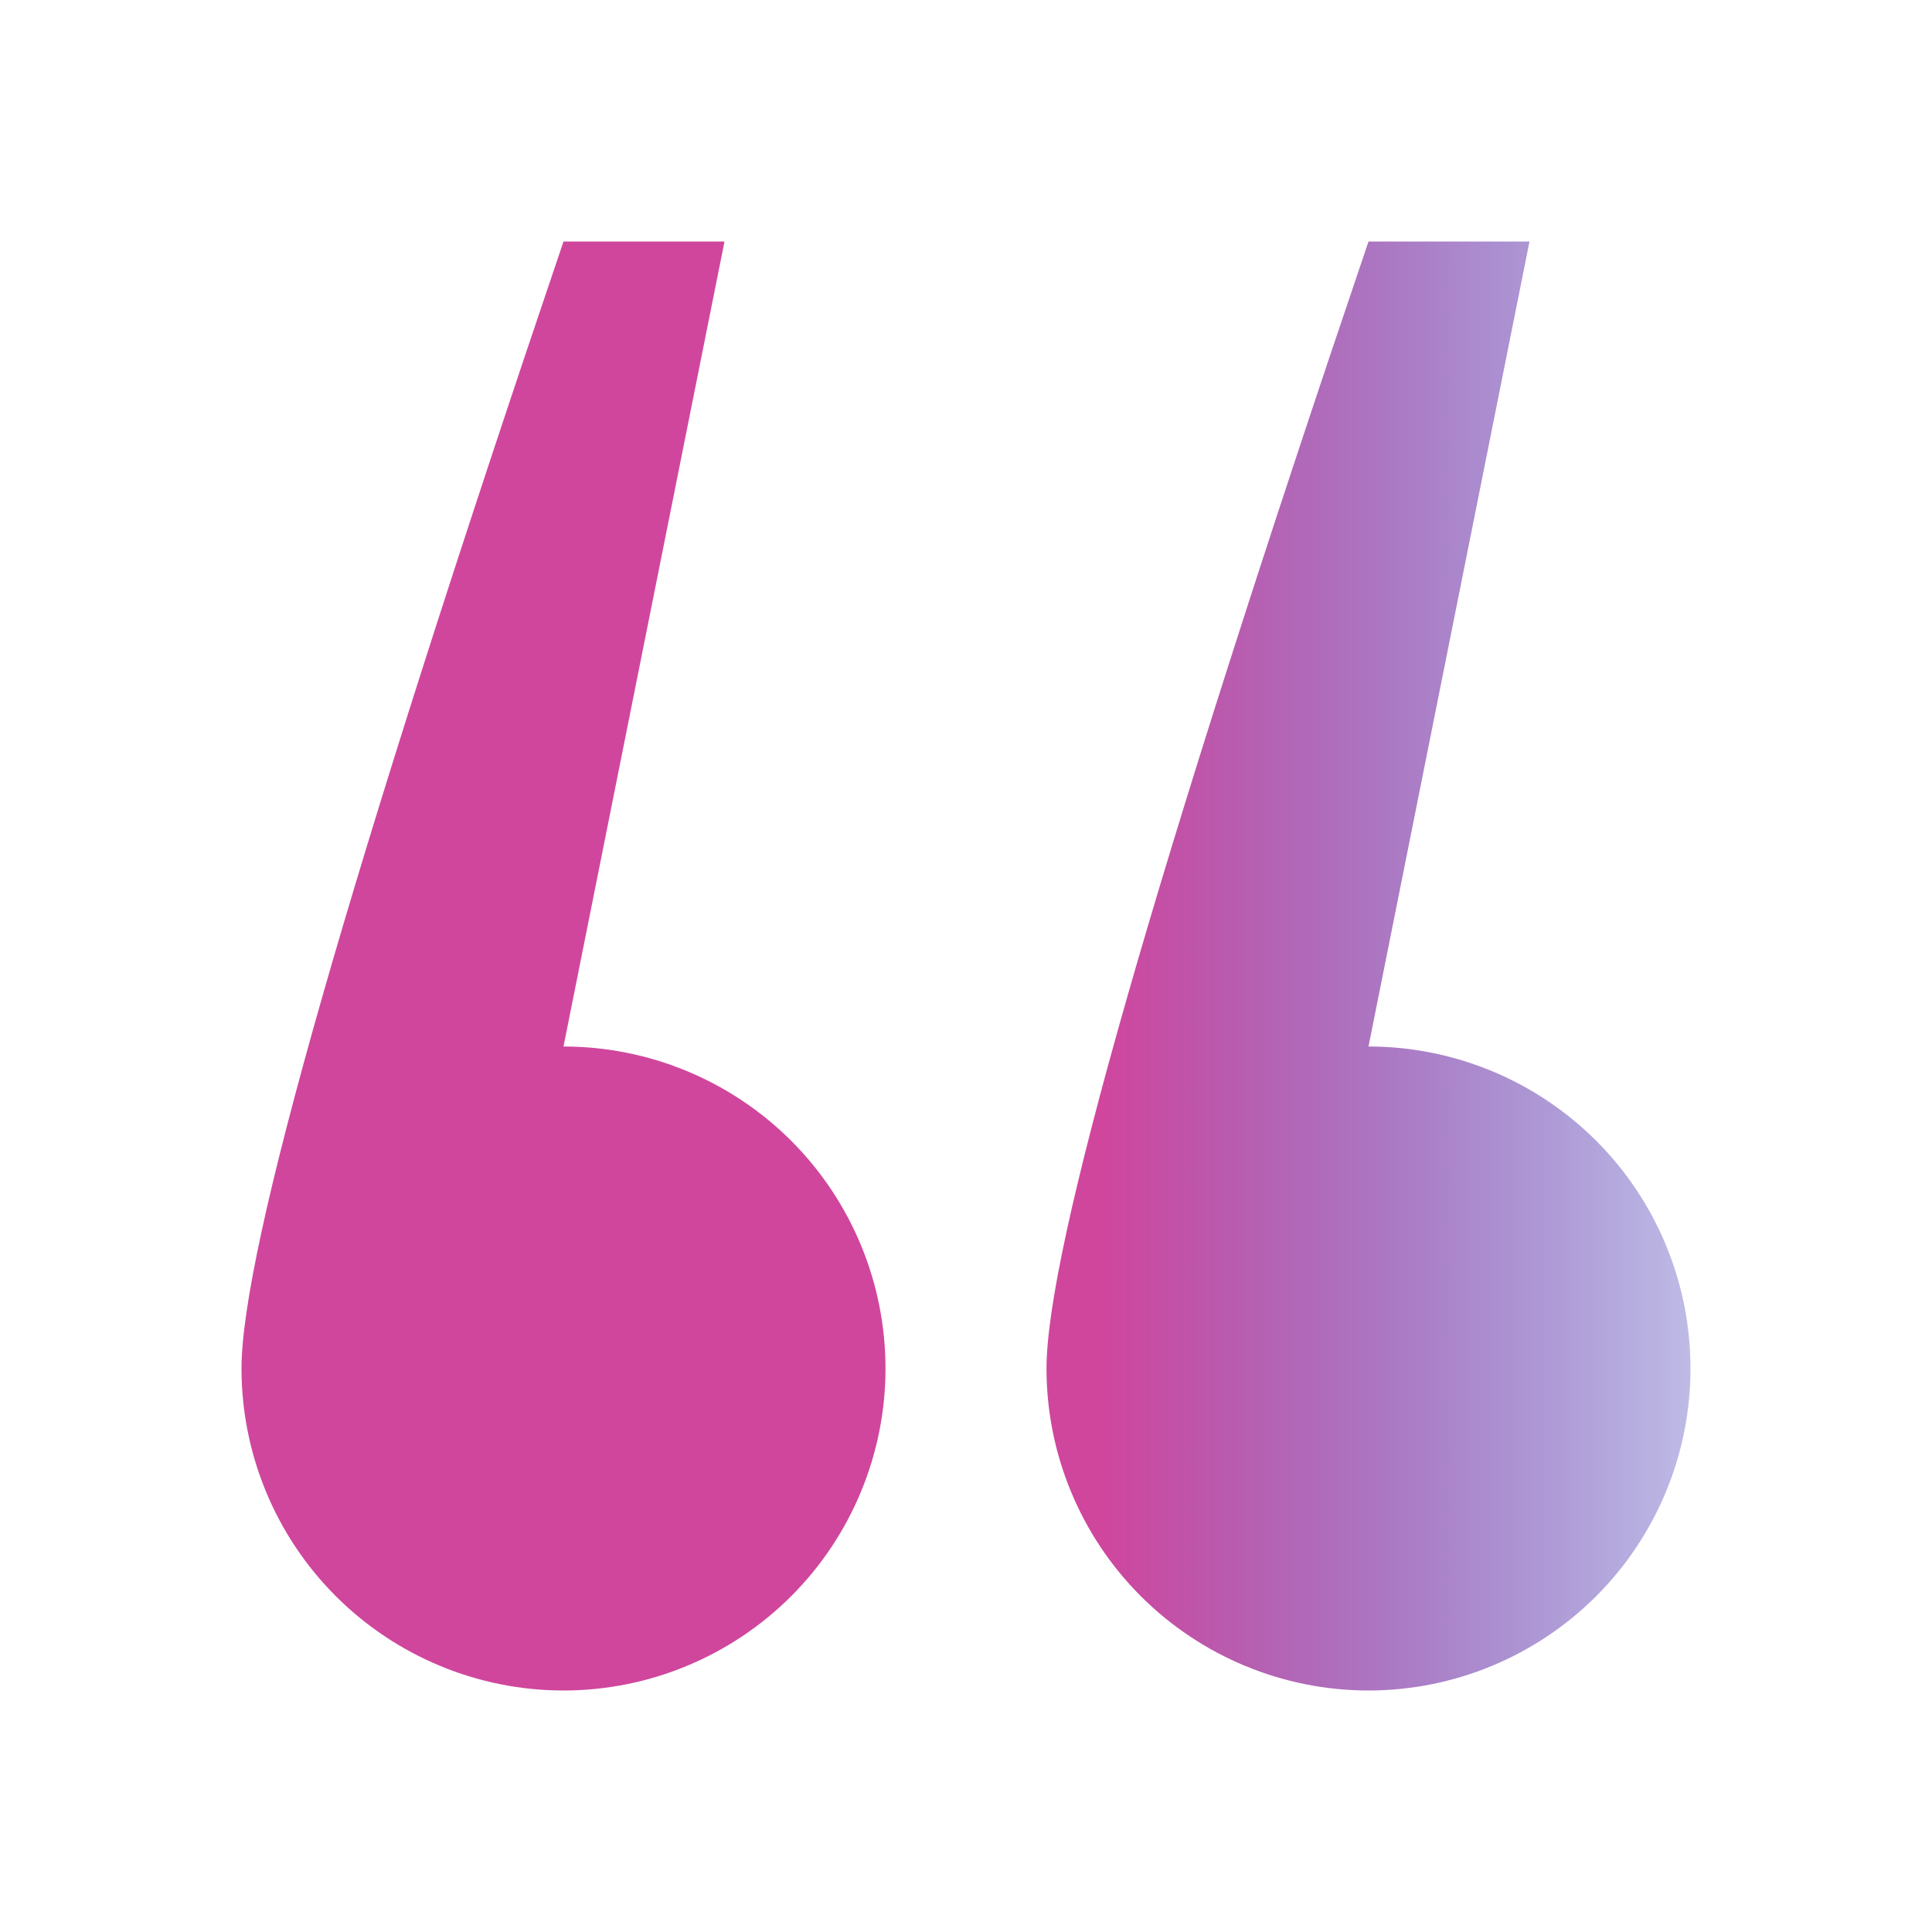 <svg width="36" height="36" viewBox="0 0 36 36" fill="none" xmlns="http://www.w3.org/2000/svg">
	<path fill-rule="evenodd" clip-rule="evenodd"
		d="M10.5 31.5C8.909 31.5 7.383 30.867 6.257 29.742C5.132 28.617 4.5 27.091 4.5 25.5C4.5 23.29 6.5 16.29 10.5 4.5H13.5L10.5 19.5C12.091 19.5 13.617 20.132 14.743 21.257C15.868 22.382 16.5 23.908 16.5 25.5C16.5 27.091 15.868 28.617 14.743 29.742C13.617 30.867 12.091 31.5 10.5 31.5ZM25.5 31.5C23.909 31.5 22.383 30.867 21.257 29.742C20.132 28.617 19.5 27.091 19.5 25.5C19.5 23.29 21.5 16.29 25.5 4.5H28.5L25.5 19.5C27.091 19.5 28.617 20.132 29.743 21.257C30.868 22.382 31.5 23.908 31.5 25.5C31.5 27.091 30.868 28.617 29.743 29.742C28.617 30.867 27.091 31.5 25.5 31.5Z"
		fill="url(#paint0_linear_1_447)" />
	<defs>
		<linearGradient id="paint0_linear_1_447" x1="31.5" y1="17.999" x2="4.5" y2="17.999"
			gradientUnits="userSpaceOnUse">
			<stop stop-color="#2E22AC" stop-opacity="0.31" />
			<stop offset="0.406" stop-color="#D0469D" />
			<stop offset="1" stop-color="#D0469D" />
		</linearGradient>
	</defs>
</svg>
